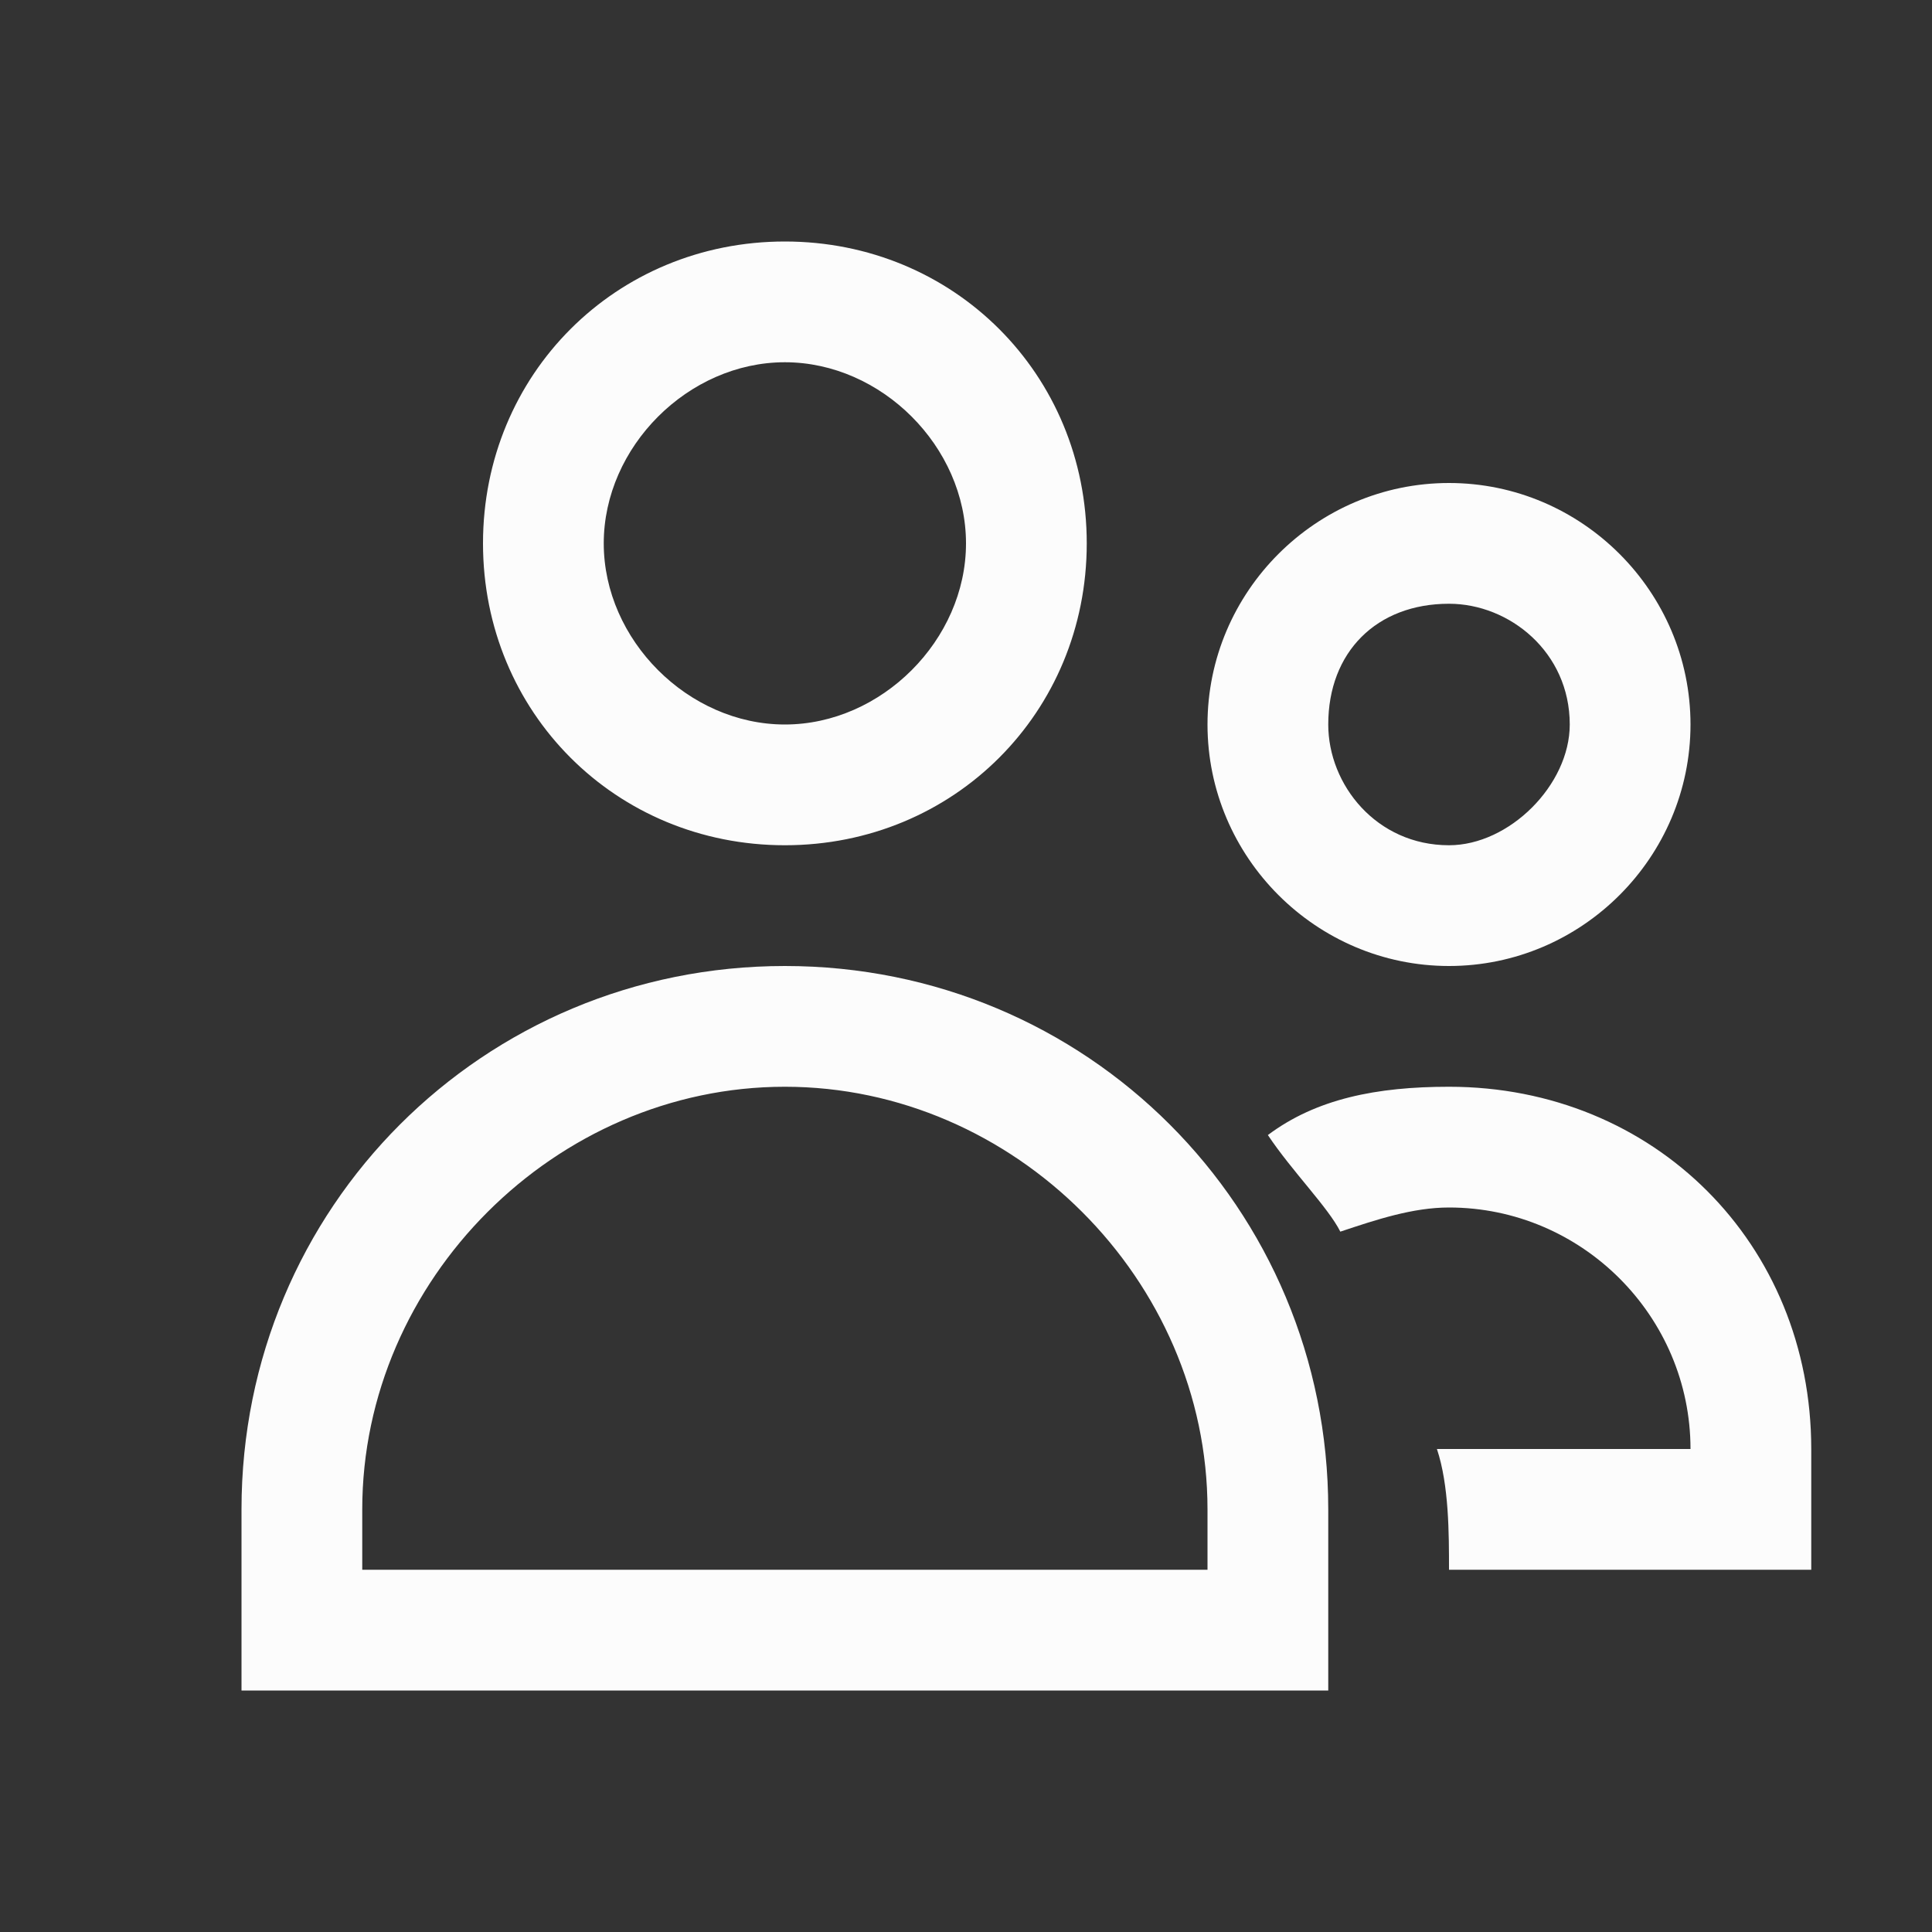 <?xml version="1.0" encoding="UTF-8"?>
<svg xmlns="http://www.w3.org/2000/svg" viewBox="0 0 16 16">
  <rect x="0" y="0" width="16" height="16" fill="#333333" stroke="none"/>
  <defs id="defs3051">
    <style type="text/css" id="current-color-scheme">.ColorScheme-Text { color: #fcfcfc; } </style>
  </defs>
    <path style="fill:currentColor" d="M 6.5 2 C 5.1 2 4 3.1 4 4.5 C 4 5.9 5.1 7 6.5 7 C 7.9 7 9 5.9 9 4.5 C 9 3.1 7.9 2 6.5 2 z M 6.5 3 C 7.3 3 8 3.7 8 4.5 C 8 5.3 7.3 6 6.5 6 C 5.7 6 5 5.3 5 4.5 C 5 3.7 5.7 3 6.5 3 z M 12 4 C 10.9 4 10 4.9 10 6 C 10 7.1 10.9 8 12 8 C 13.1 8 14 7.1 14 6 C 14 4.9 13.1 4 12 4 z M 12 5 C 12.5 5 13 5.4 13 6 C 13 6.5 12.5 7 12 7 C 11.4 7 11 6.5 11 6 C 11 5.4 11.4 5 12 5 z M 6.5 8 C 4 8 2 10 2 12.5 L 2 13 L 2 14 L 2.3 14 L 3 14 L 3.3 14 L 9.7 14 L 10.7 14 L 11 14 L 11 13 L 11 12.5 C 11 10 9 8 6.5 8 z M 6.5 9 C 8.4 9 10 10.6 10 12.5 L 10 13 L 3 13 L 3 12.5 C 3 10.6 4.6 9 6.5 9 z M 12 9 C 11.4 9 10.9 9.1 10.5 9.4 C 10.7 9.7 11 10 11.1 10.2 C 11.4 10.1 11.7 10 12 10 C 13.1 10 14 10.9 14 12 L 11.9 12 C 12 12.3 12 12.7 12 13 L 13.7 13 L 14.8 13 L 15 13 L 15 12 C 15 10.3 13.7 9 12 9 z " class="ColorScheme-Text"/>
</svg>
